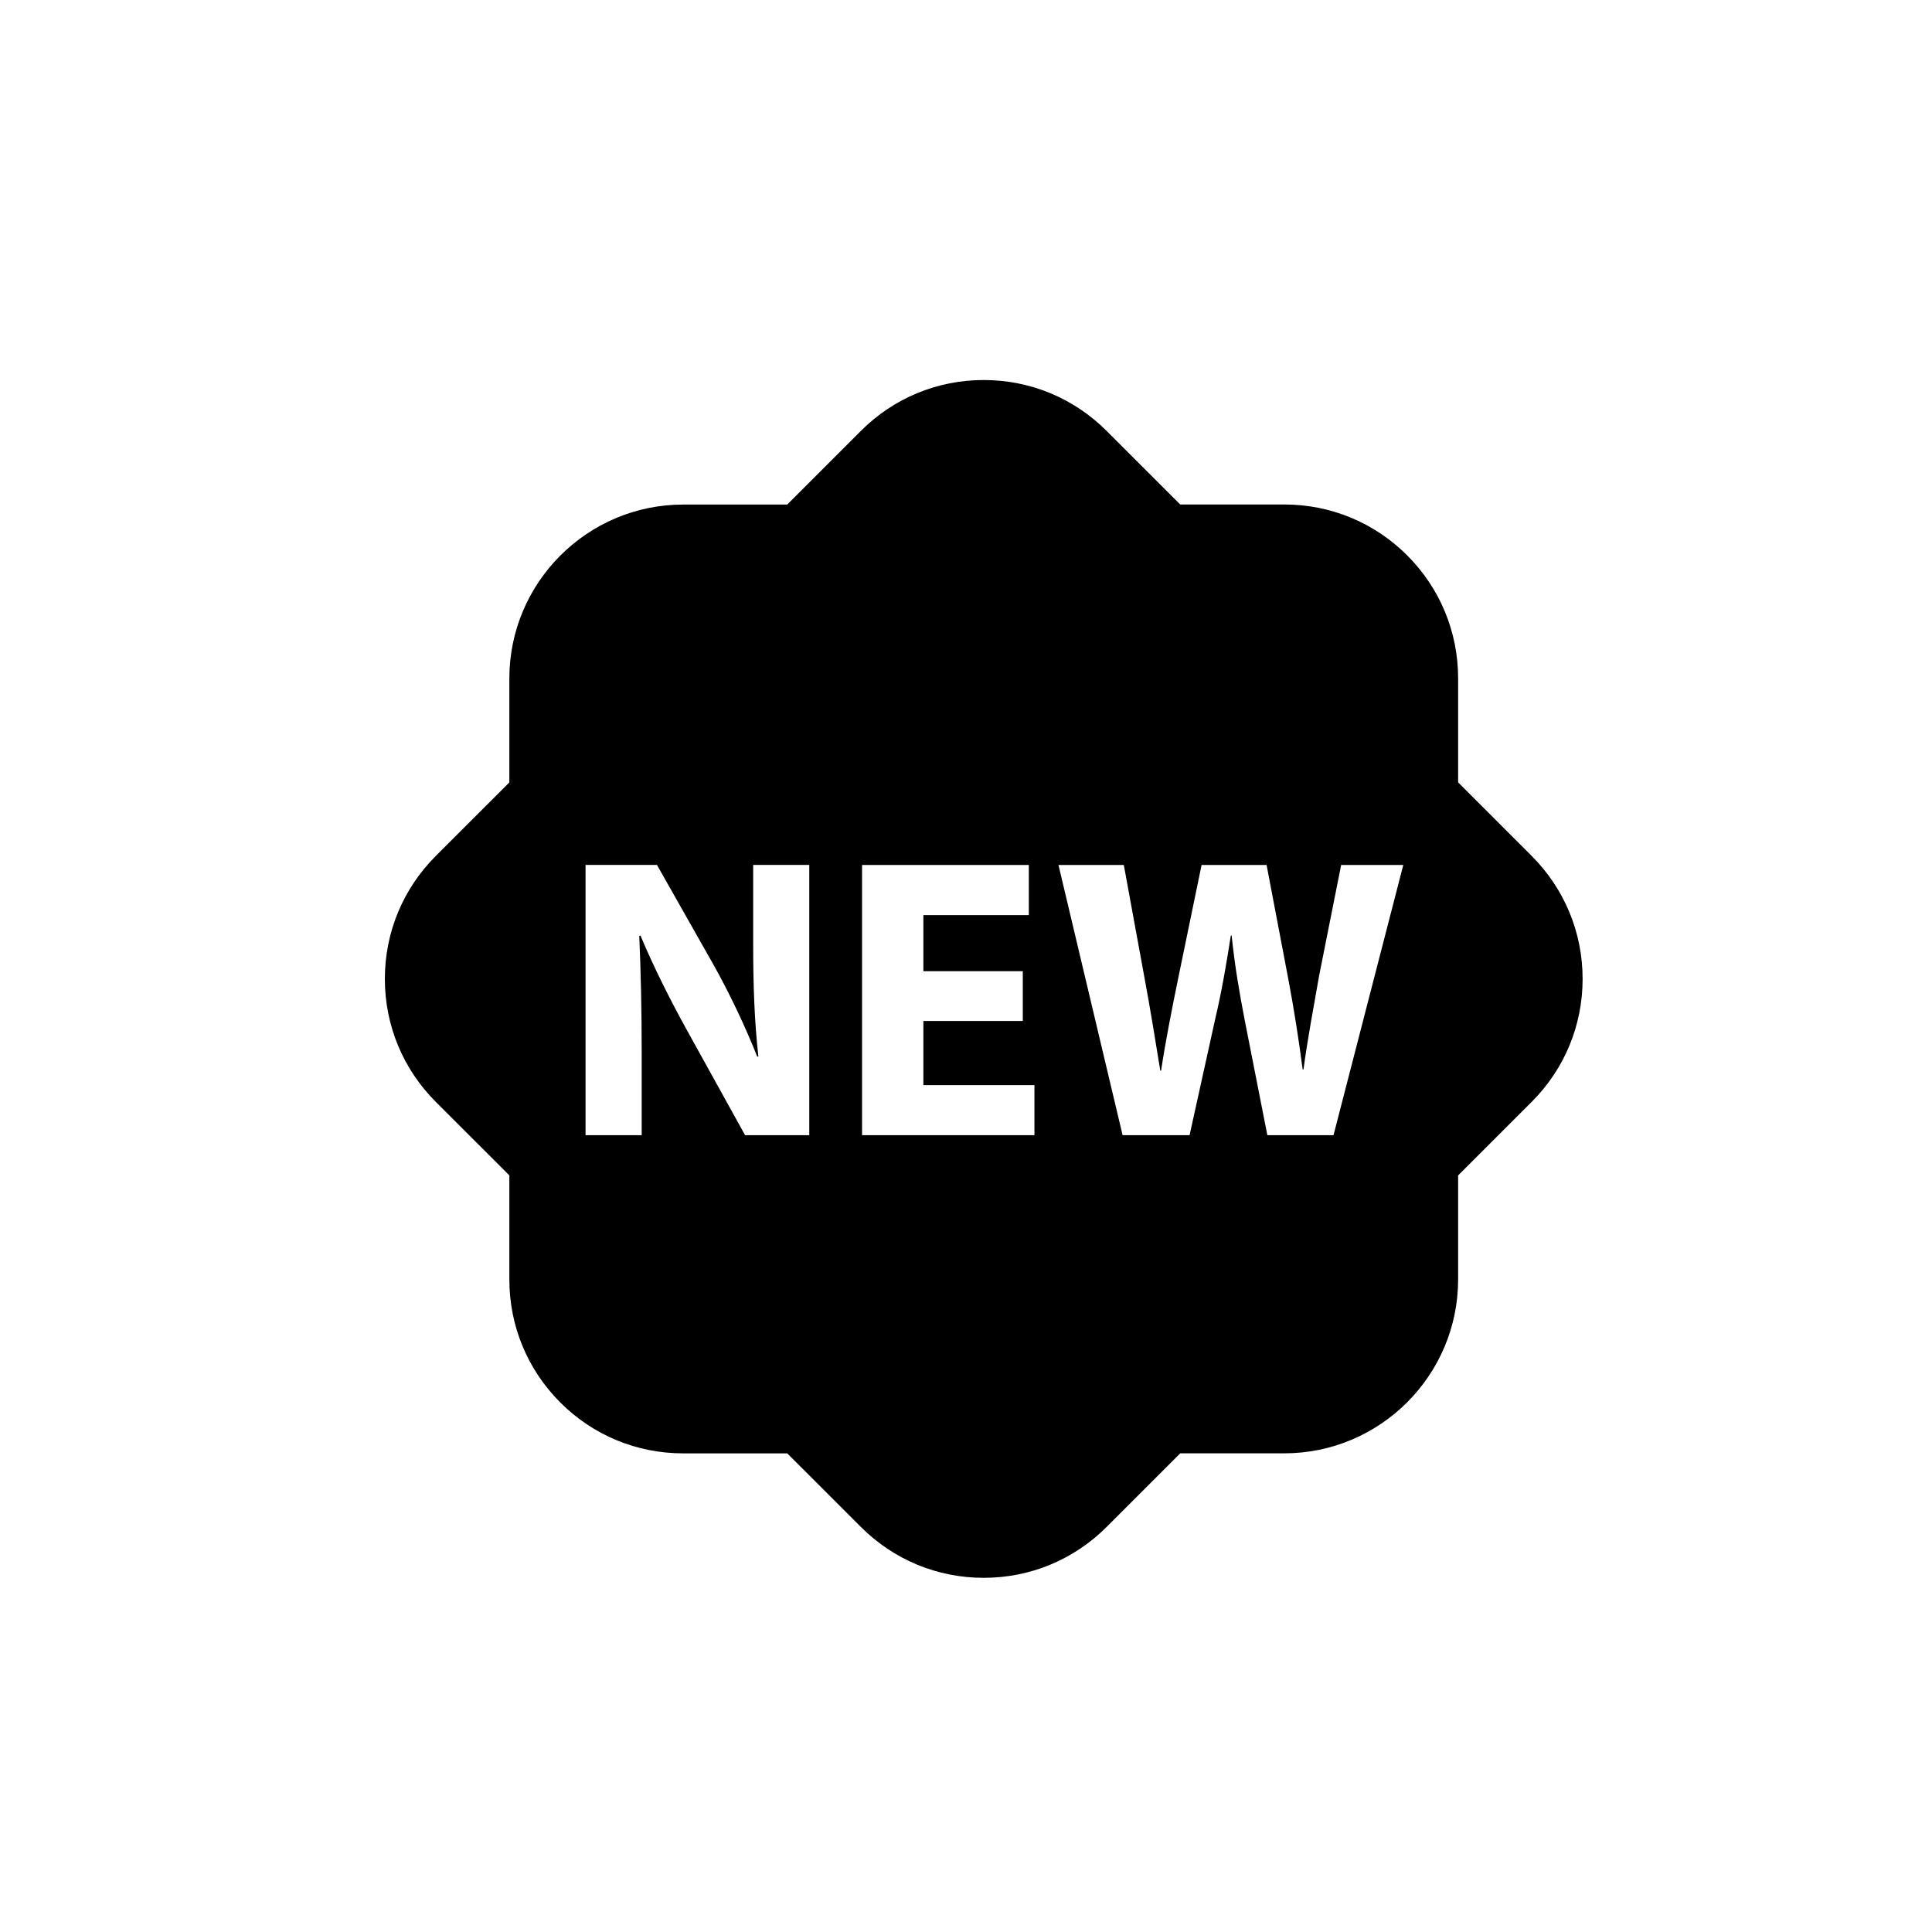 <?xml version="1.0" encoding="utf-8"?>
<!-- Generator: Adobe Illustrator 16.0.0, SVG Export Plug-In . SVG Version: 6.00 Build 0)  -->
<!DOCTYPE svg PUBLIC "-//W3C//DTD SVG 1.1//EN" "http://www.w3.org/Graphics/SVG/1.1/DTD/svg11.dtd">
<svg version="1.1" id="Layer_1" xmlns="http://www.w3.org/2000/svg" xmlns:xlink="http://www.w3.org/1999/xlink" x="0px" y="0px"
	 width="50px" height="50px" viewBox="104.5 -105.5 50 50" enable-background="new 104.5 -105.5 50 50" xml:space="preserve">
<path d="M144.14-83.348l-1.904-1.904v-2.692c0-1.202-0.468-2.332-1.318-3.183c-0.85-0.849-1.979-1.317-3.181-1.317h-2.693
	l-1.902-1.901c-0.85-0.851-1.979-1.32-3.183-1.32s-2.333,0.469-3.181,1.318l-1.905,1.905h-2.692c-2.48,0-4.499,2.019-4.499,4.5
	v2.691l-1.904,1.903c-0.85,0.85-1.318,1.98-1.318,3.182s0.469,2.333,1.318,3.182l1.904,1.903v2.694c0,1.202,0.468,2.331,1.317,3.182
	c0.85,0.85,1.979,1.318,3.182,1.318l2.693,0l1.902,1.901c0.85,0.851,1.979,1.32,3.183,1.32s2.333-0.469,3.181-1.318l1.904-1.904
	h2.693c2.48,0,4.499-2.019,4.499-4.5v-2.692l1.904-1.904c0.85-0.85,1.318-1.98,1.318-3.182S144.989-82.498,144.14-83.348z
	 M125.443-76.121h-1.66l-1.494-2.698c-0.415-0.747-0.872-1.65-1.214-2.47l-0.031,0.011c0.041,0.923,0.063,1.909,0.063,3.05v2.106
	h-1.453v-6.994h1.848l1.452,2.563c0.415,0.737,0.83,1.608,1.142,2.397h0.031c-0.104-0.923-0.135-1.868-0.135-2.916v-2.044h1.452
	V-76.121z M131.272-76.121h-4.462v-6.994h4.316v1.297h-2.729v1.453h2.573v1.287h-2.573v1.66h2.874V-76.121z M139.011-76.121h-1.712
	l-0.592-3.009c-0.135-0.705-0.249-1.359-0.332-2.158h-0.021c-0.124,0.789-0.238,1.453-0.404,2.158l-0.664,3.009h-1.733l-1.66-6.994
	h1.691l0.529,2.885c0.155,0.83,0.301,1.733,0.415,2.438h0.021c0.114-0.758,0.28-1.598,0.457-2.459l0.591-2.864h1.682l0.561,2.947
	c0.155,0.819,0.27,1.566,0.373,2.345h0.021c0.104-0.778,0.26-1.598,0.405-2.428l0.57-2.864h1.608L139.011-76.121z"/>
</svg>
